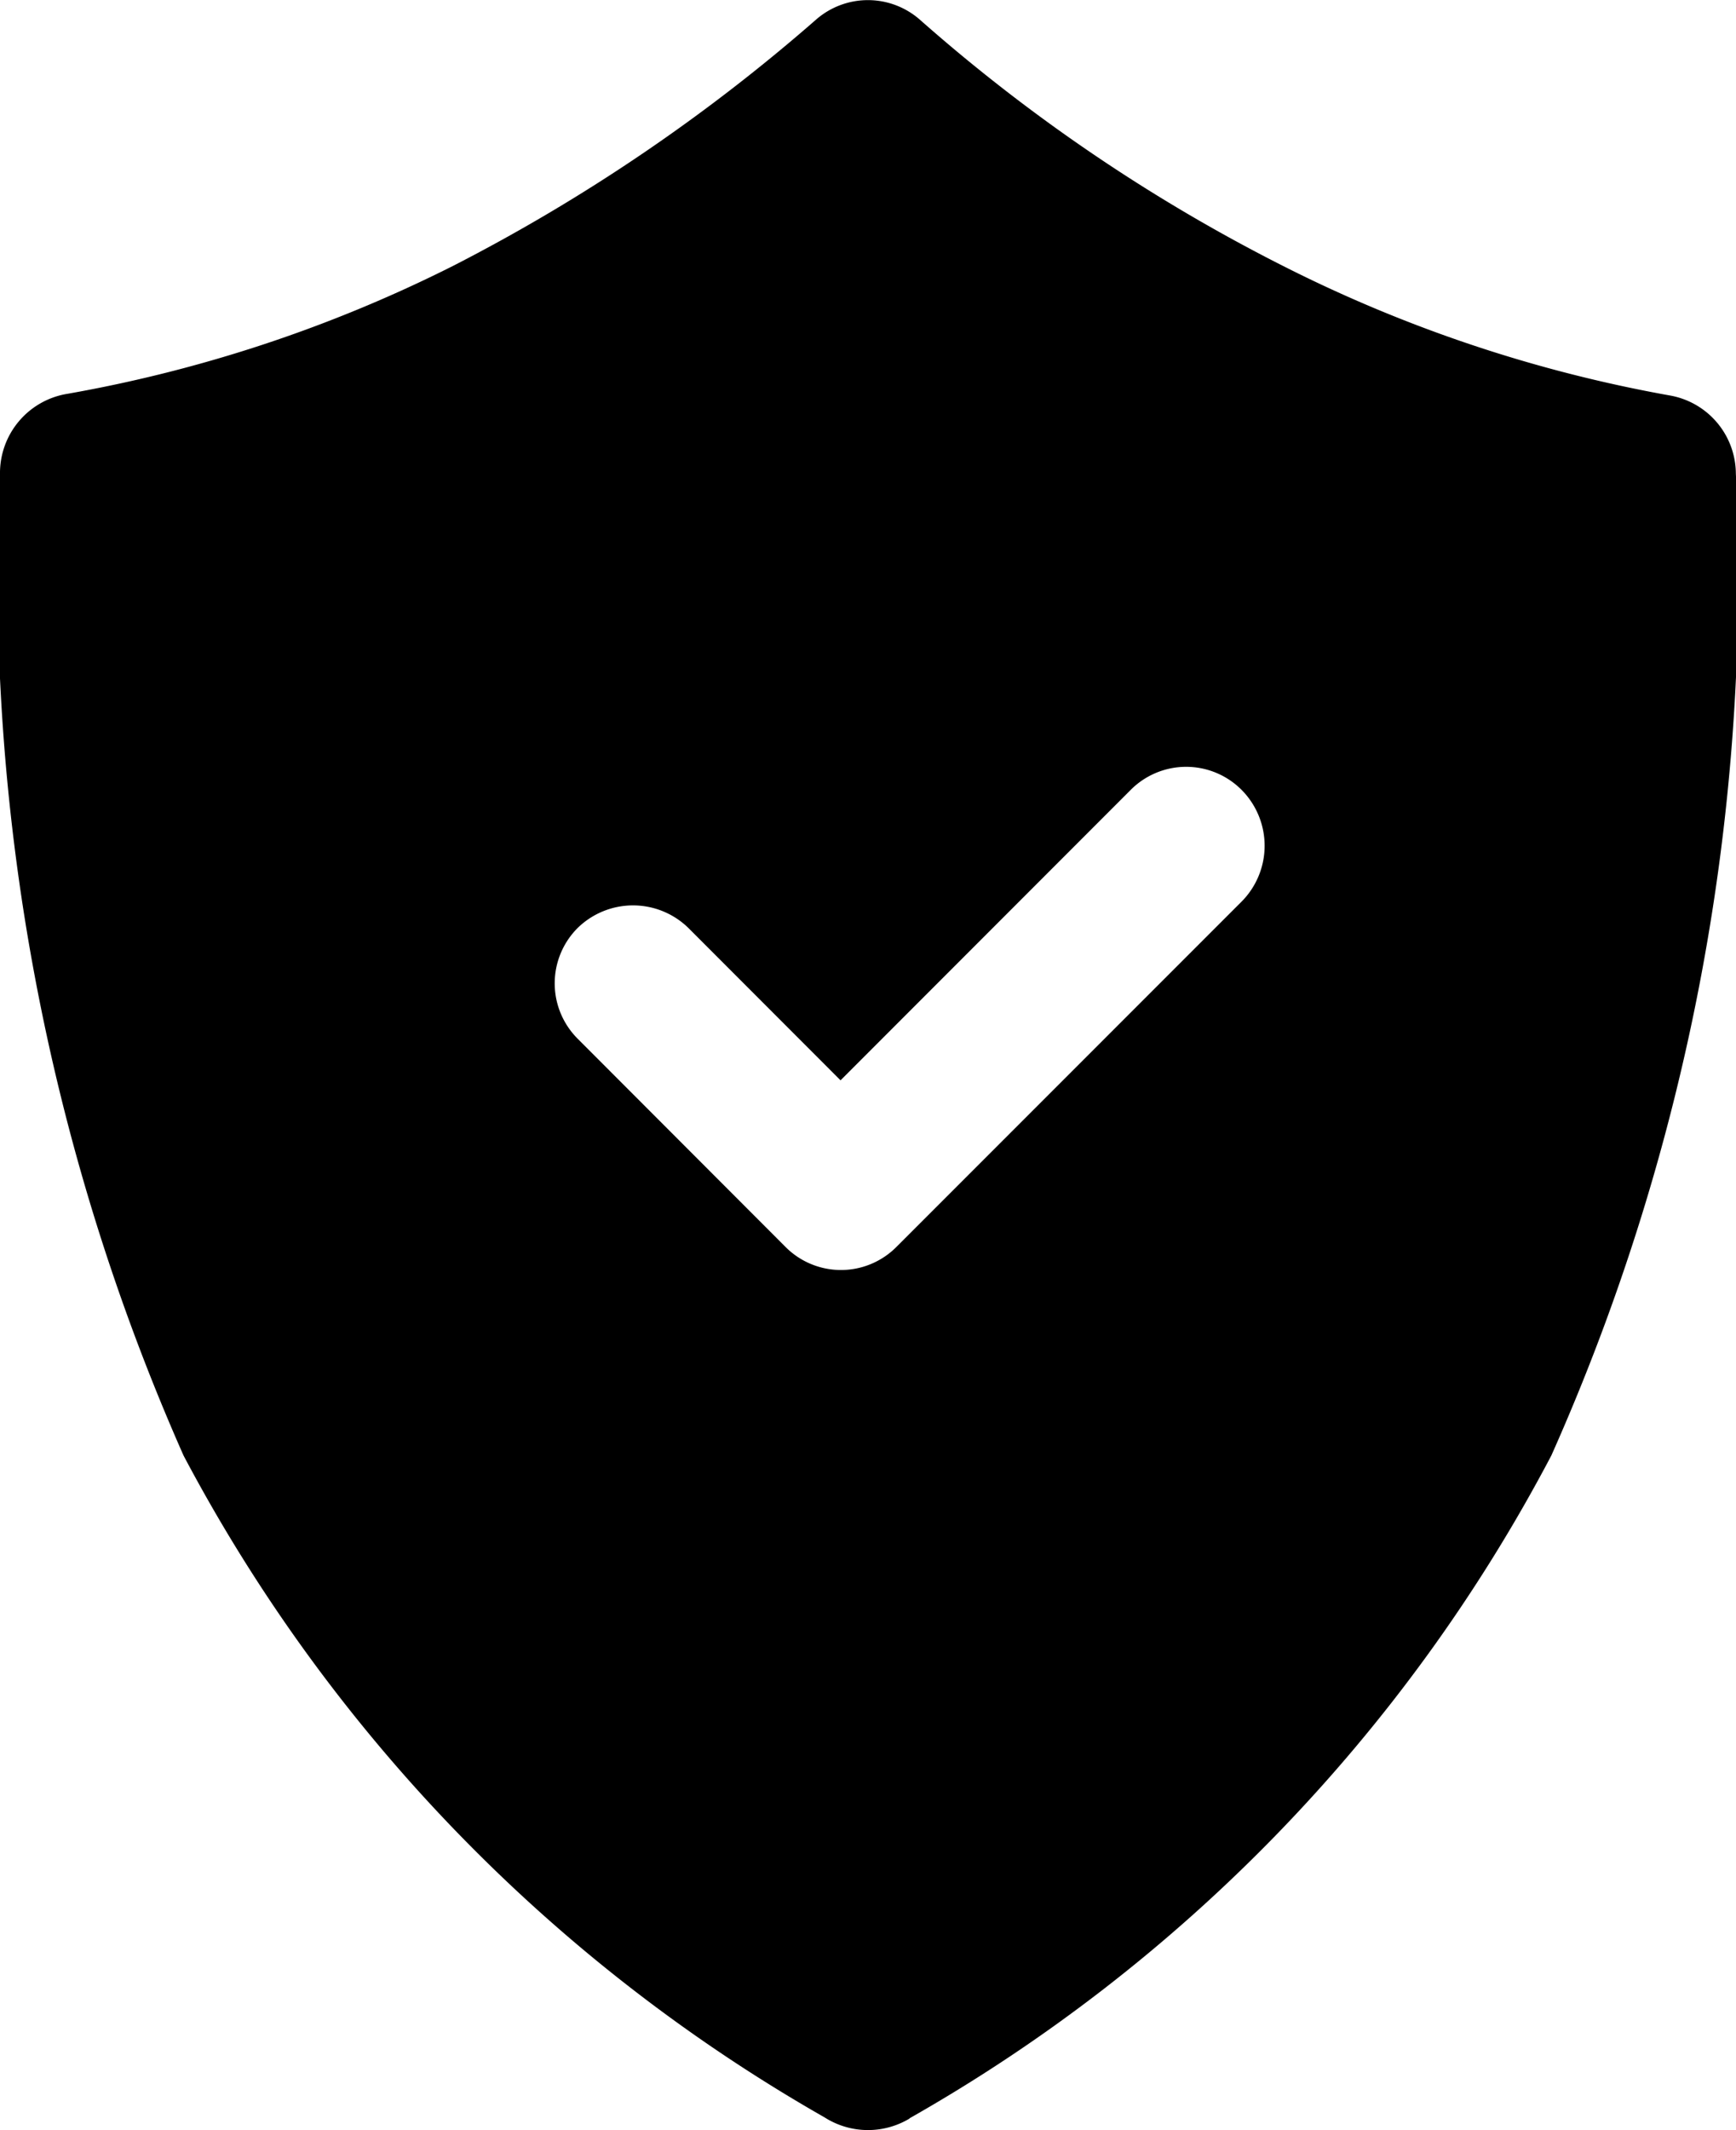 <svg xmln="http://www.w3.org/2000/svg" width="12.231" height="15" viewBox="0 0 12.231 15">
	<defs>
		<style>.Payment_Protection_Icon-cls-1 {fill-rule: evenodd;}</style>
	</defs>
	<g id="Payment_Protection_Icon" data-name="Payment Protection Icon" transform="translate(-13 0)">
		<path id="Path_171" data-name="Path 171" class="Payment_Protection_Icon-cls-1" d="M6.406,14.919A11.546,11.546,0,0,0,10.93,10.25a15.186,15.186,0,0,0,1.3-6.915.562.562,0,0,0-.46-.549A9.882,9.882,0,0,1,9.04,1.873,12.126,12.126,0,0,1,6.487.144.555.555,0,0,0,5.752.136,12.648,12.648,0,0,1,3.191,1.873a9.851,9.851,0,0,1-2.714.9A.565.565,0,0,0,0,3.335,15.3,15.3,0,0,0,1.293,10.25a11.612,11.612,0,0,0,4.516,4.661.569.569,0,0,0,.6.008ZM6.317,8.78a.551.551,0,0,1-.784,0L4.072,7.317a.551.551,0,0,1,0-.784.558.558,0,0,1,.784.008L5.922,7.608,7.965,5.564a.551.551,0,0,1,.784,0,.558.558,0,0,1,0,.784L6.317,8.78Z" transform="translate(13 0)"/>
	</g>
</svg>
